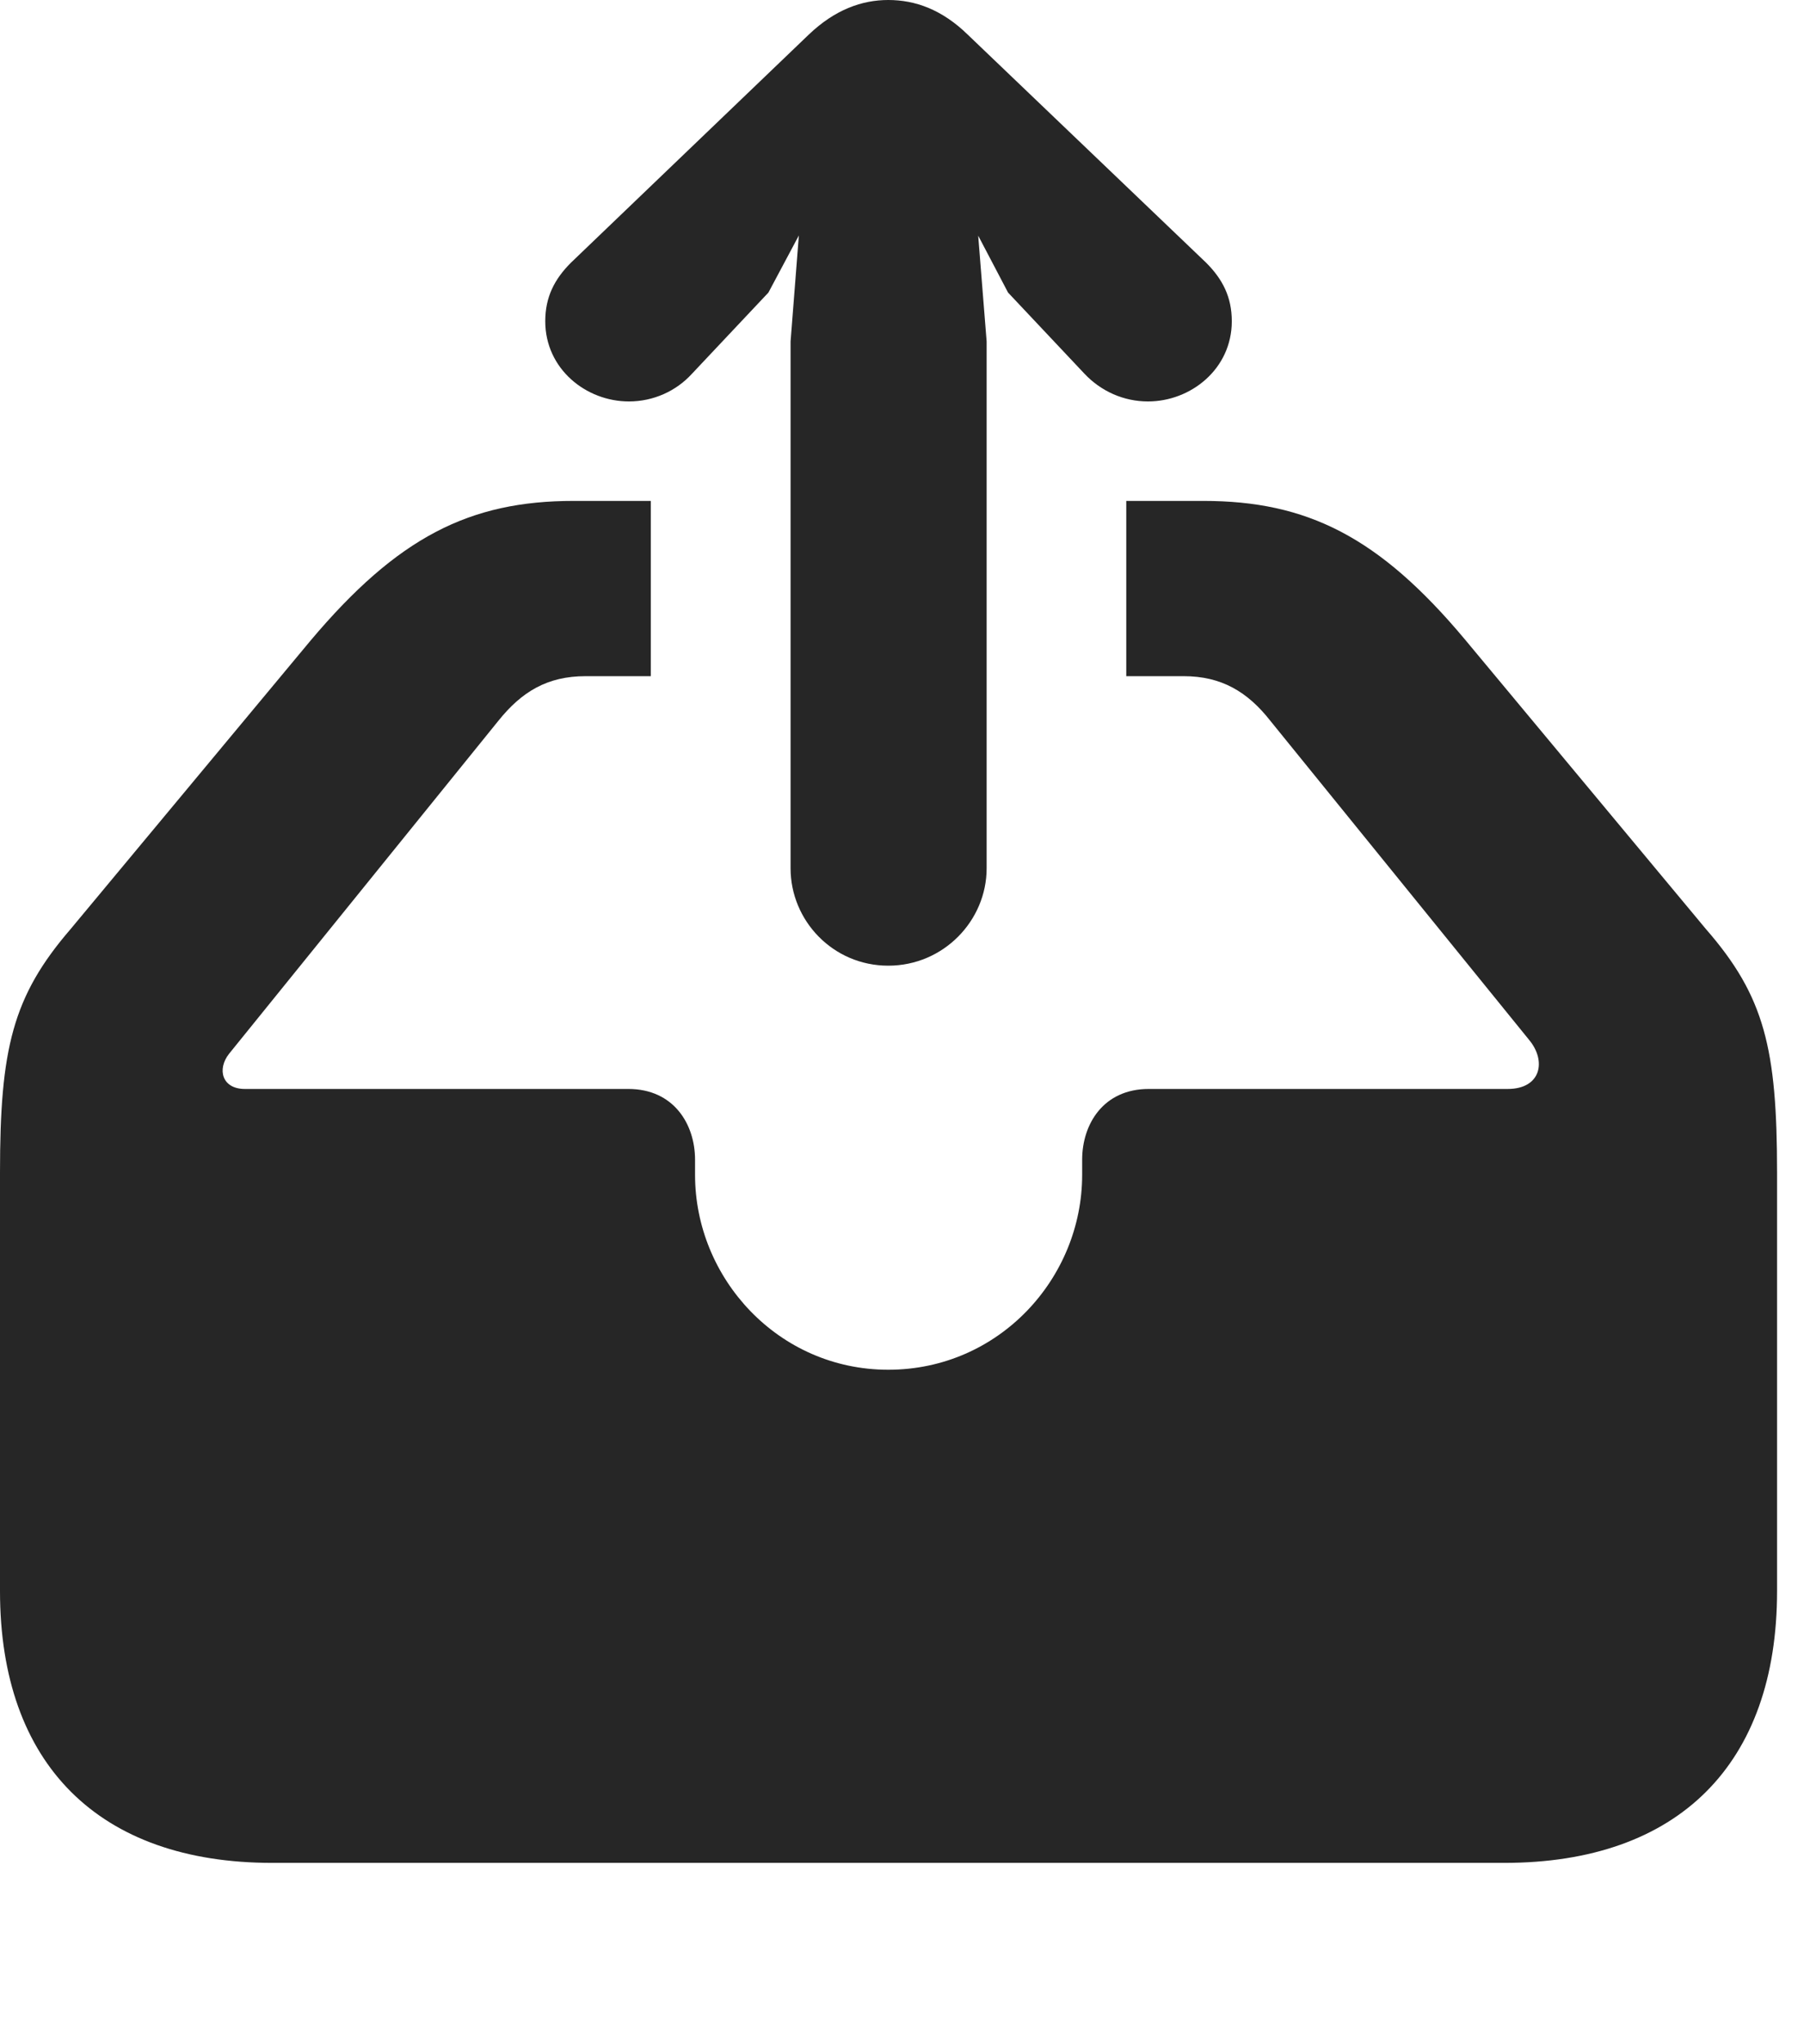 <?xml version="1.0" encoding="UTF-8"?>
<!--Generator: Apple Native CoreSVG 326-->
<!DOCTYPE svg PUBLIC "-//W3C//DTD SVG 1.1//EN" "http://www.w3.org/Graphics/SVG/1.1/DTD/svg11.dtd">
<svg version="1.1" xmlns="http://www.w3.org/2000/svg" xmlns:xlink="http://www.w3.org/1999/xlink"
       viewBox="0 0 24.172 27.373">
       <g>
              <rect height="27.373" opacity="0" width="24.172" x="0" y="0" />
              <path d="M19.631 8.566L22.859 12.443C23.644 13.343 23.811 14.044 23.811 15.701L23.811 21.308C23.811 23.625 22.489 24.947 20.155 24.947L3.648 24.947C1.324 24.947 0 23.625 0 21.308L0 15.701C0 14.044 0.169 13.343 0.945 12.443L4.159 8.581C5.328 7.193 6.292 6.708 7.687 6.708L8.72 6.708L8.72 9.055L7.846 9.055C7.335 9.055 6.99 9.262 6.675 9.656L3.069 14.112C2.906 14.319 2.974 14.583 3.281 14.583L8.42 14.583C9.027 14.583 9.313 15.055 9.313 15.53L9.313 15.733C9.313 17.12 10.429 18.343 11.902 18.343C13.384 18.343 14.5 17.12 14.5 15.733L14.5 15.53C14.5 15.055 14.784 14.583 15.391 14.583L20.201 14.583C20.65 14.583 20.724 14.207 20.488 13.925L17.024 9.656C16.716 9.262 16.364 9.055 15.86 9.055L15.091 9.055L15.091 6.708L16.123 6.708C17.511 6.708 18.477 7.186 19.631 8.566Z"
                     fill="currentColor" fill-opacity="0.85" />
              <path d="M11.902 12.932C12.642 12.932 13.22 12.329 13.22 11.628L13.22 4.573L13.107 3.156L13.507 3.918L14.533 5.007C14.752 5.238 15.054 5.376 15.382 5.376C15.956 5.376 16.505 4.941 16.505 4.302C16.505 3.978 16.382 3.739 16.161 3.518L12.968 0.465C12.623 0.128 12.263 0 11.902 0C11.55 0 11.187 0.128 10.835 0.465L7.65 3.518C7.429 3.739 7.306 3.978 7.306 4.302C7.306 4.941 7.853 5.376 8.427 5.376C8.754 5.376 9.059 5.238 9.27 5.007L10.296 3.918L10.704 3.153L10.593 4.573L10.593 11.628C10.593 12.329 11.161 12.932 11.902 12.932Z"
                     fill="currentColor" fill-opacity="0.85" />
       </g>
</svg>
